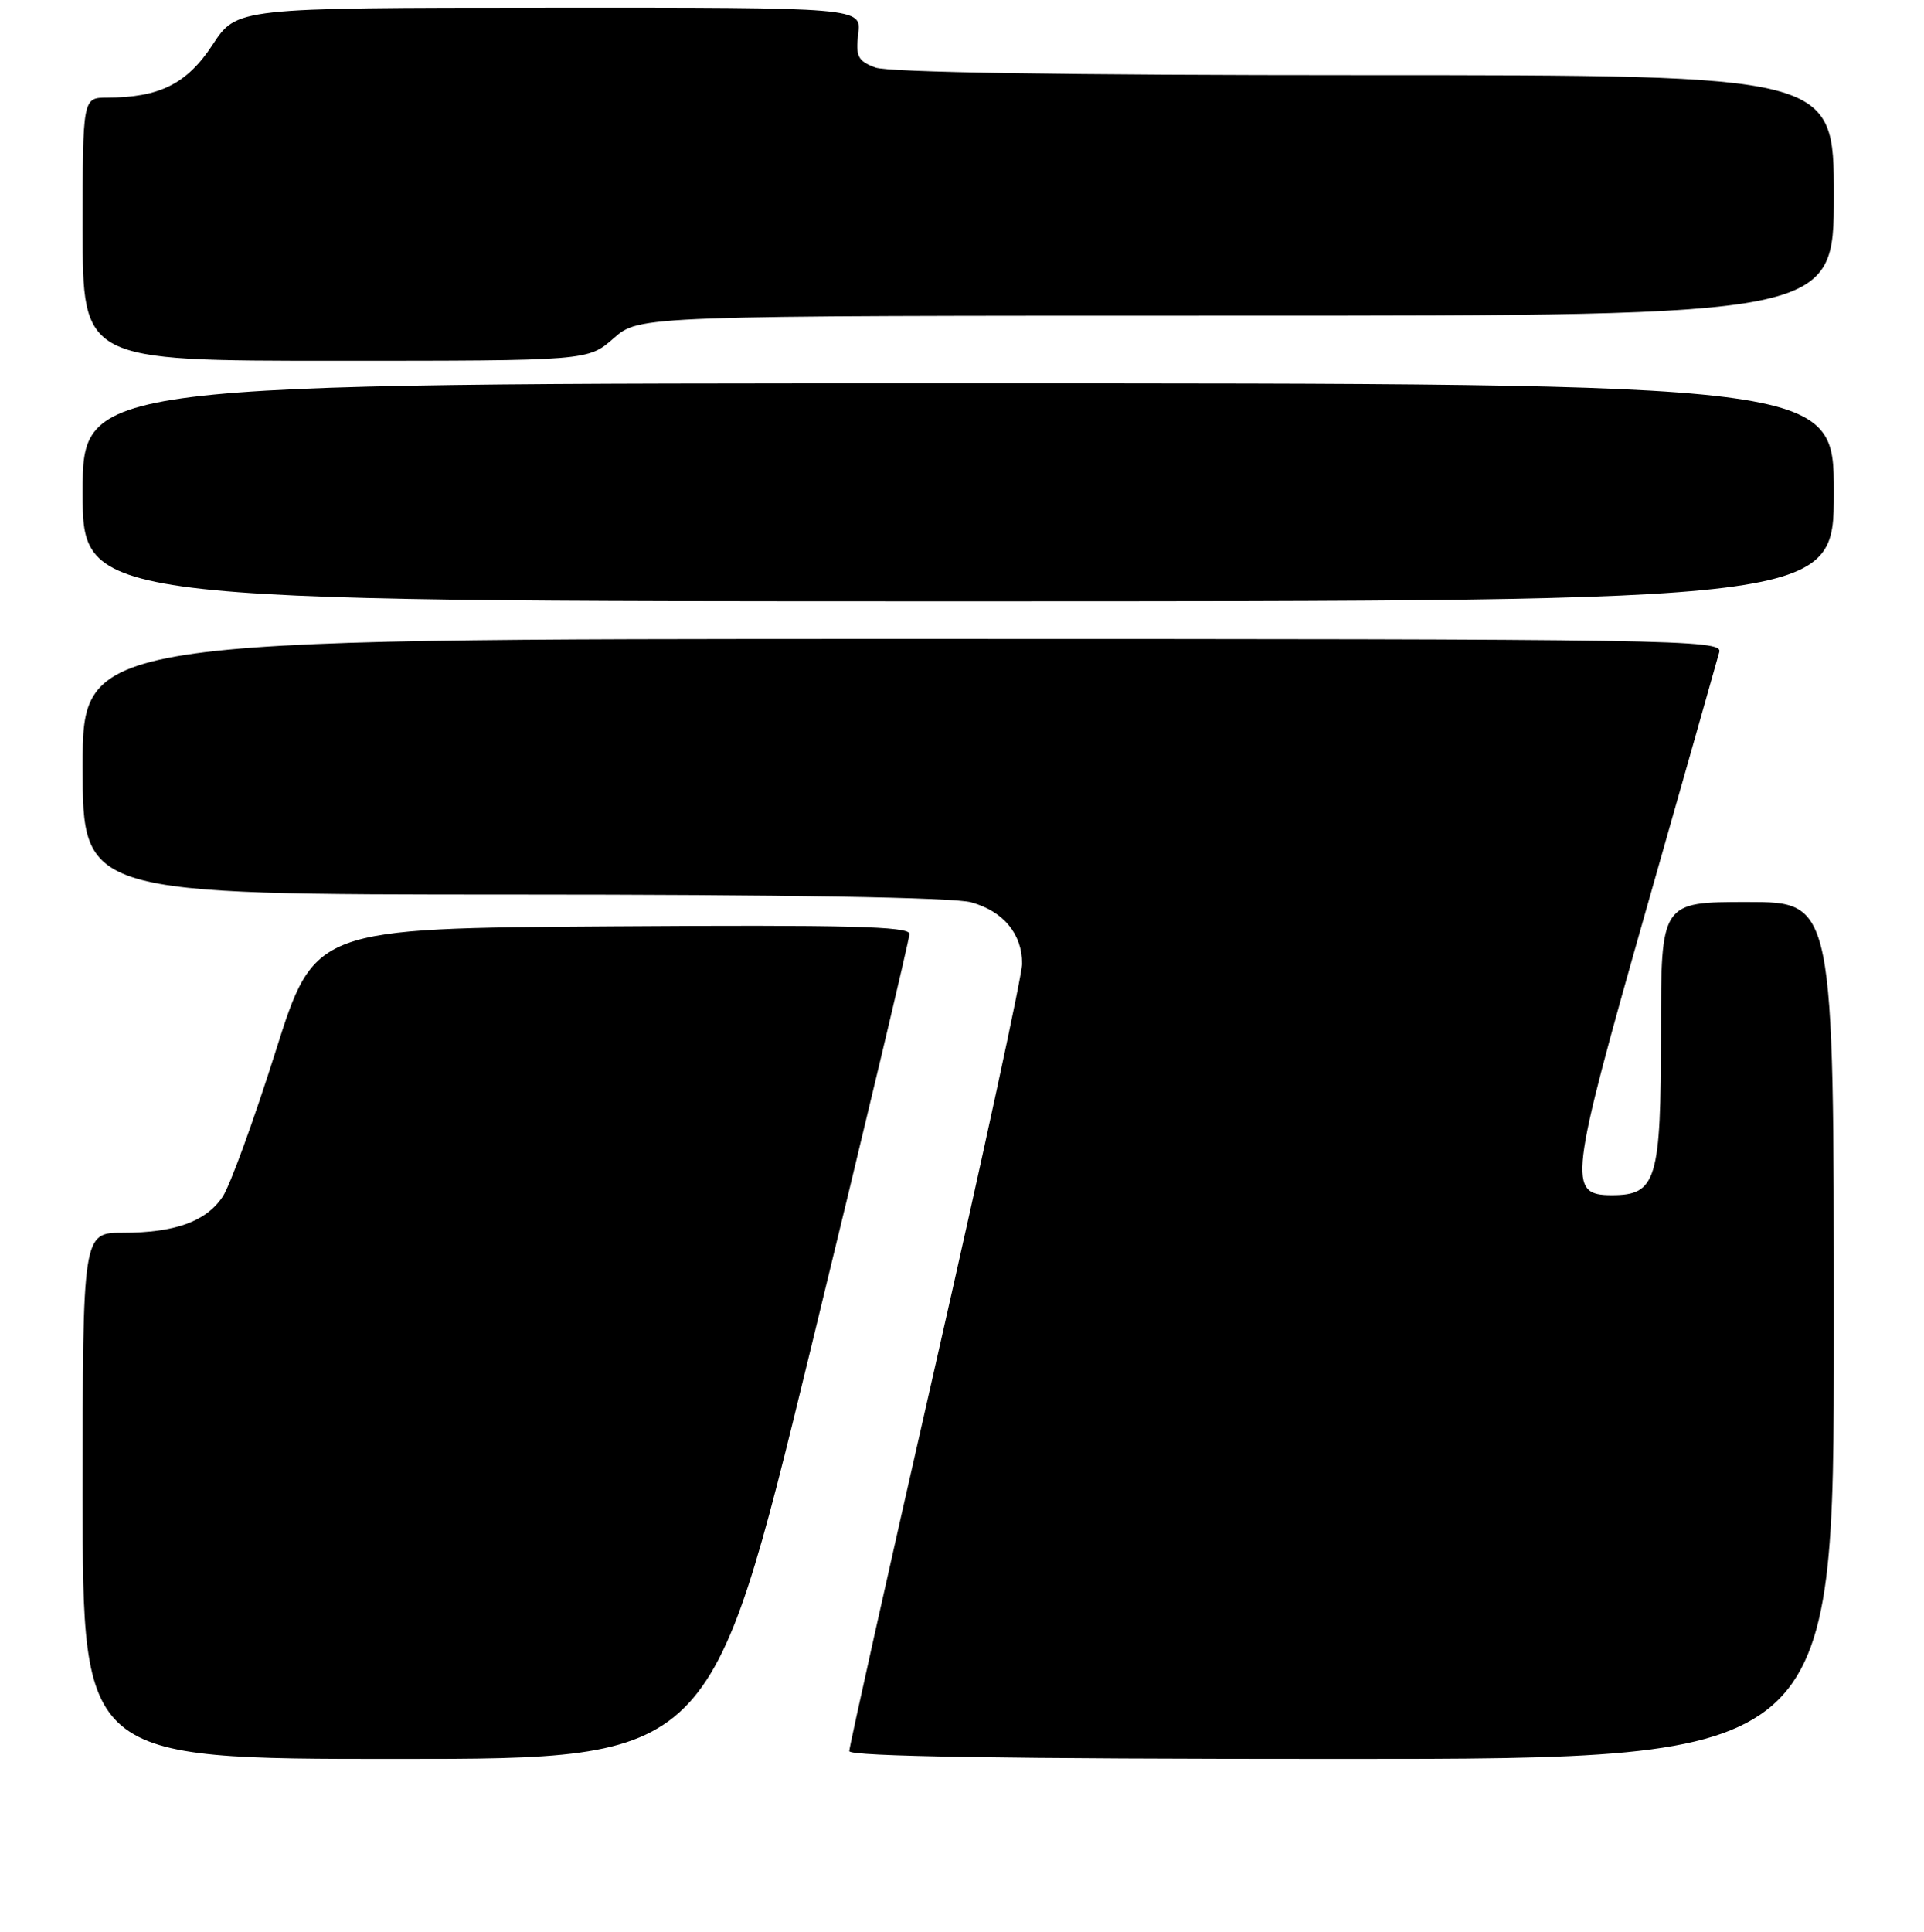 <?xml version="1.0" encoding="UTF-8" standalone="no"?>
<!DOCTYPE svg PUBLIC "-//W3C//DTD SVG 1.1//EN" "http://www.w3.org/Graphics/SVG/1.1/DTD/svg11.dtd" >
<svg xmlns="http://www.w3.org/2000/svg" xmlns:xlink="http://www.w3.org/1999/xlink" version="1.1" viewBox="0 0 256 257">
 <g >
 <path fill="currentColor"
d=" M 107.80 179.75 C 115.07 149.91 121.01 124.93 121.01 124.24 C 121.00 123.24 112.74 123.03 81.42 123.24 C 41.84 123.50 41.84 123.50 36.63 140.00 C 33.76 149.07 30.62 157.70 29.64 159.18 C 27.44 162.50 23.30 164.00 16.35 164.00 C 11.00 164.00 11.00 164.00 11.00 199.00 C 11.00 234.00 11.00 234.00 52.80 234.00 C 94.59 234.00 94.59 234.00 107.80 179.75 Z  M 244.00 177.00 C 244.00 120.00 244.00 120.00 232.50 120.00 C 221.00 120.00 221.00 120.00 221.00 137.28 C 221.00 157.05 220.41 159.00 214.46 159.00 C 208.54 159.00 208.77 157.11 219.00 121.13 C 224.11 103.18 228.50 87.71 228.76 86.75 C 229.21 85.09 223.55 85.00 120.12 85.00 C 11.00 85.00 11.00 85.00 11.00 102.00 C 11.00 119.00 11.00 119.00 68.25 119.01 C 104.56 119.01 126.86 119.39 129.22 120.04 C 133.50 121.23 136.00 124.24 136.00 128.20 C 136.00 129.72 130.82 153.67 124.50 181.44 C 118.17 209.20 113.00 232.38 113.00 232.96 C 113.00 233.67 133.67 234.00 178.50 234.00 C 244.00 234.00 244.00 234.00 244.00 177.00 Z  M 244.00 65.50 C 244.00 51.00 244.00 51.00 127.50 51.00 C 11.00 51.00 11.00 51.00 11.00 65.50 C 11.00 80.00 11.00 80.00 127.50 80.00 C 244.00 80.00 244.00 80.00 244.00 65.50 Z  M 81.65 45.00 C 85.07 42.00 85.07 42.00 164.53 42.00 C 244.00 42.00 244.00 42.00 244.00 26.00 C 244.00 10.00 244.00 10.00 181.57 10.00 C 141.70 10.00 118.16 9.63 116.46 8.98 C 114.13 8.10 113.84 7.51 114.19 4.48 C 114.60 1.00 114.60 1.00 73.05 1.02 C 31.50 1.04 31.50 1.04 28.28 5.96 C 24.89 11.15 21.23 12.98 14.25 12.99 C 11.00 13.00 11.00 13.00 11.00 30.50 C 11.00 48.00 11.00 48.00 44.62 48.00 C 78.24 48.00 78.24 48.00 81.65 45.00 Z "/>
</g>
</svg>